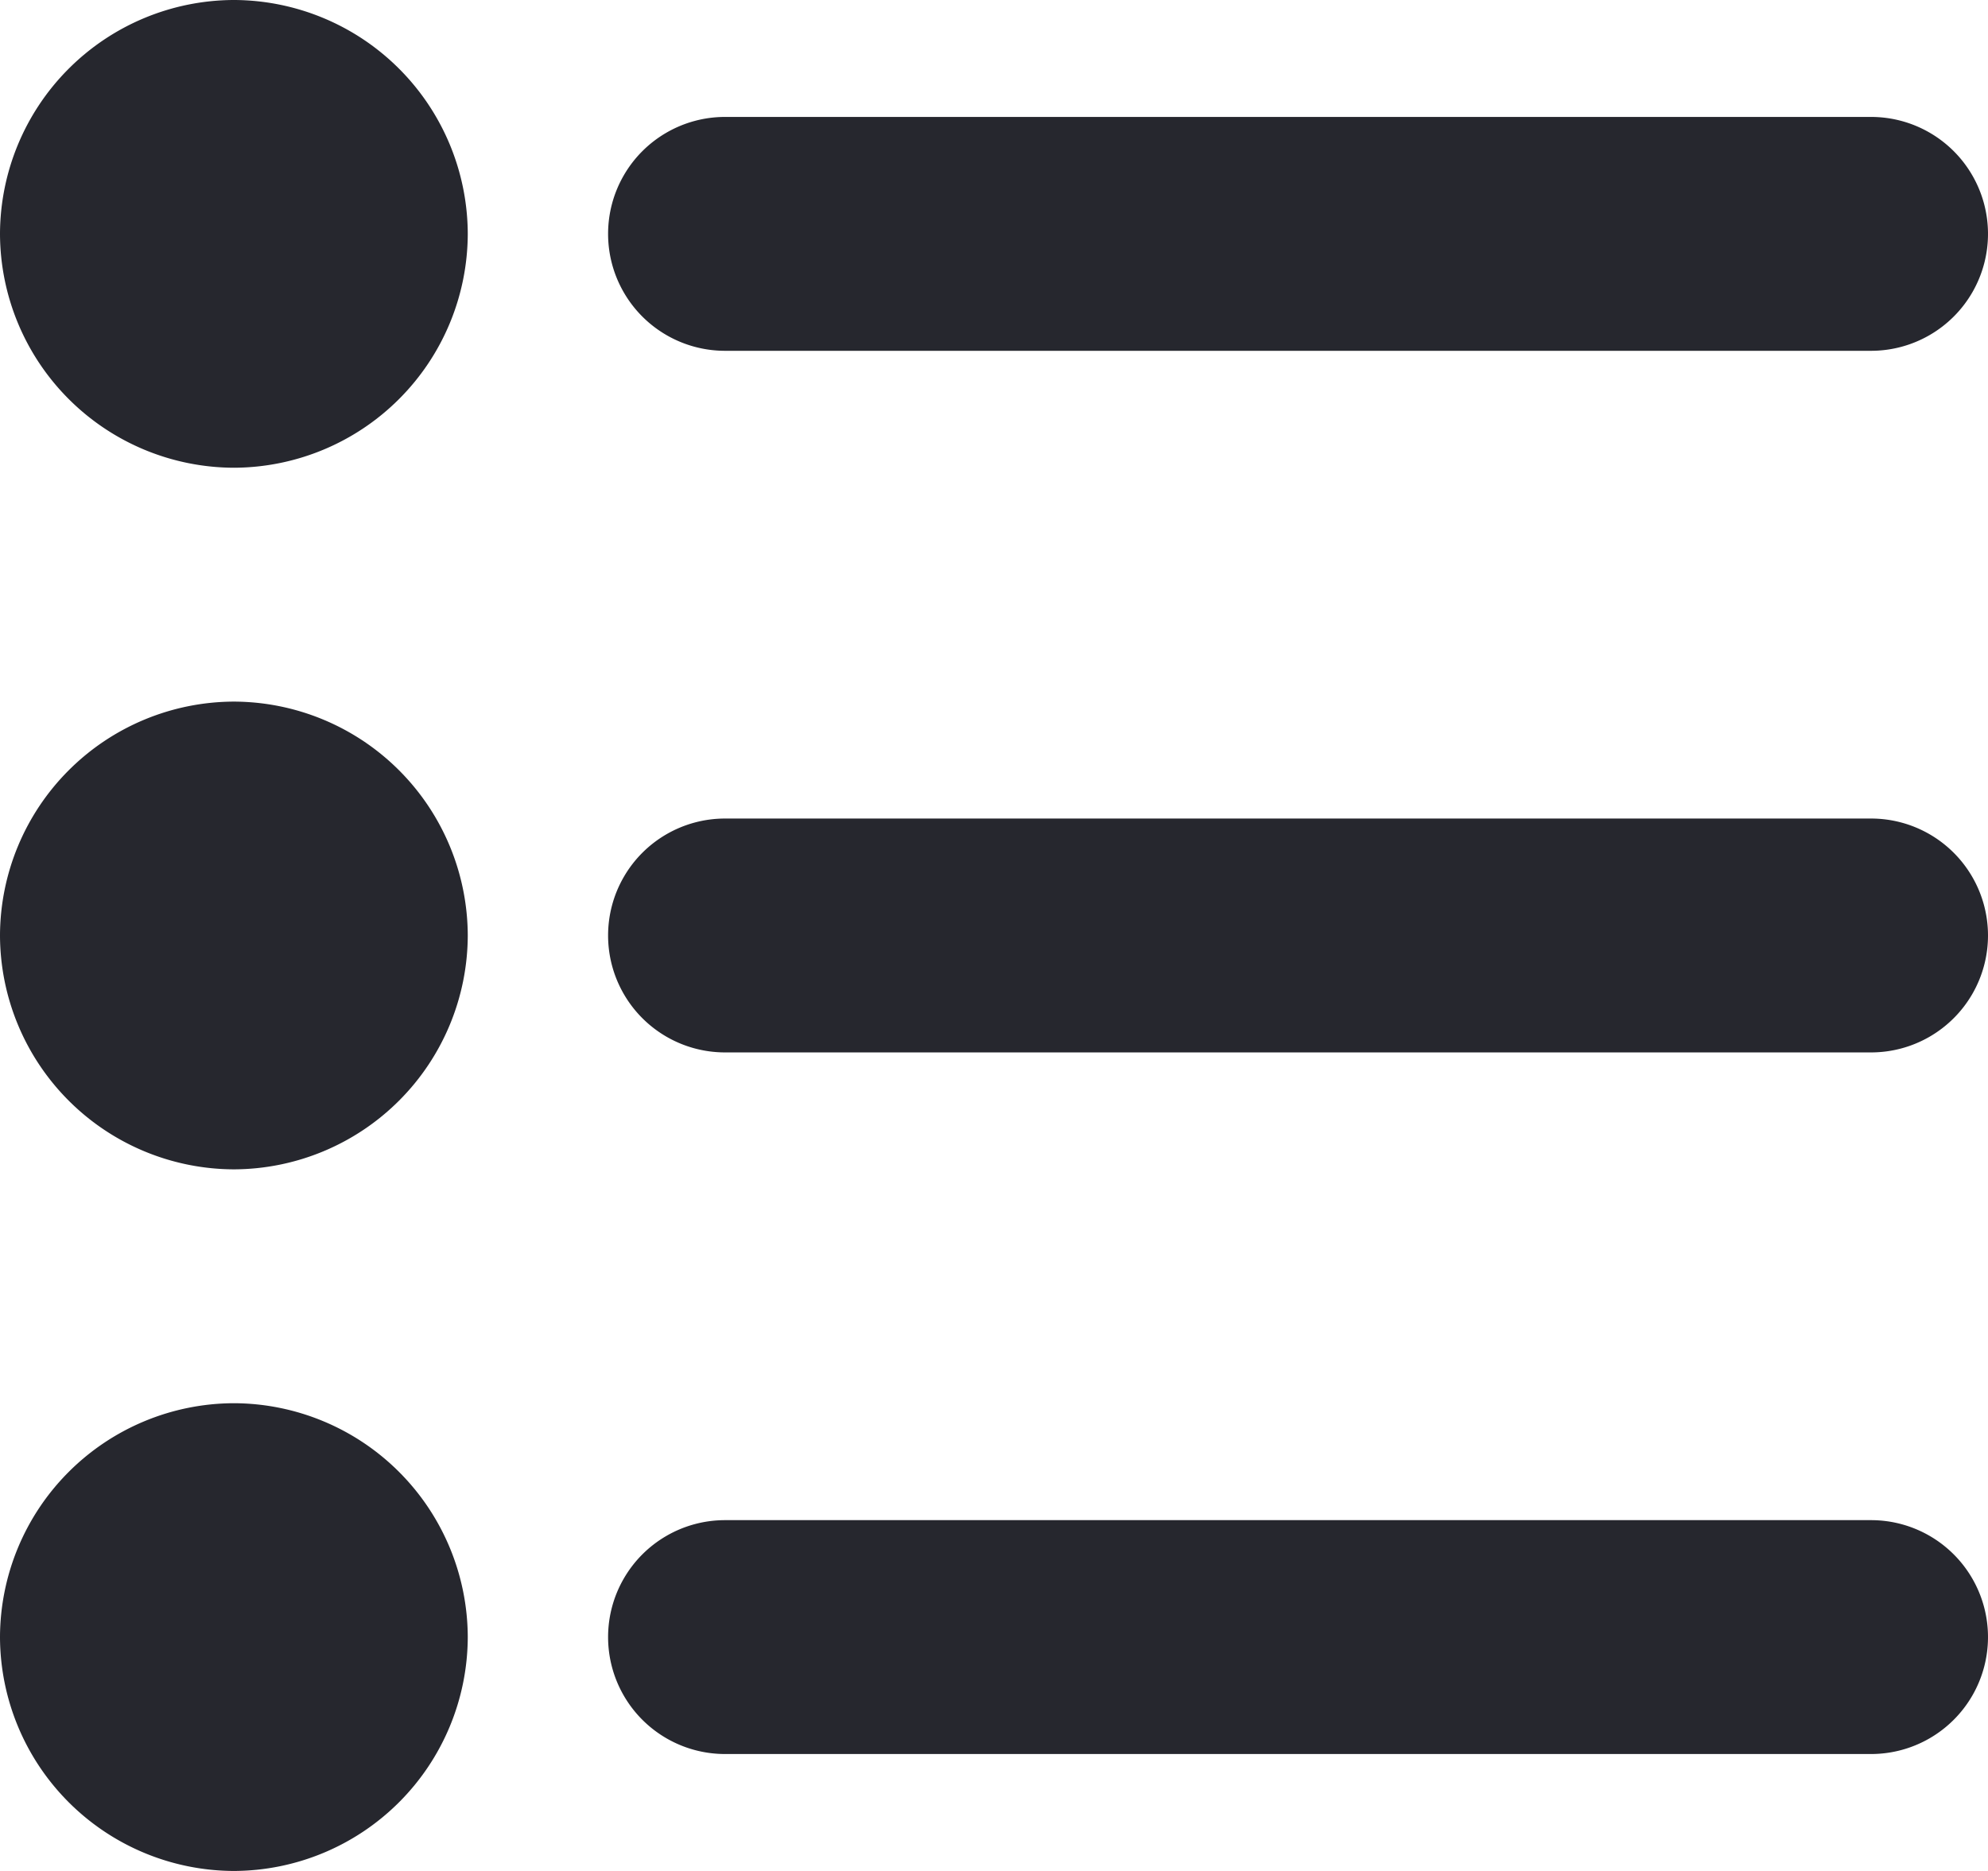 <svg xmlns="http://www.w3.org/2000/svg" width="17" height="16" viewBox="0 0 17 16">
  <defs>
    <style>
      .cls-1 {
        fill: #26272e;
        fill-rule: evenodd;
      }
    </style>
  </defs>
  <path id="grid" class="cls-1" d="M3842,2507h-9.8a1,1,0,0,1,0-2h9.8A1,1,0,0,1,3842,2507Zm0,6h-9.8a1,1,0,0,1,0-2h9.8A1,1,0,0,1,3842,2513Zm0,6h-9.8a1,1,0,0,1,0-2h9.8A1,1,0,0,1,3842,2519Zm-14,1h0a2.006,2.006,0,0,1-2-2h0a2.006,2.006,0,0,1,2-2h0a2.006,2.006,0,0,1,2,2h0A2.006,2.006,0,0,1,3828,2520Zm0-6h0a2.006,2.006,0,0,1-2-2h0a2.006,2.006,0,0,1,2-2h0a2.006,2.006,0,0,1,2,2h0A2.006,2.006,0,0,1,3828,2514Zm0-6h0a2.006,2.006,0,0,1-2-2h0a2.006,2.006,0,0,1,2-2h0a2.006,2.006,0,0,1,2,2h0A2.006,2.006,0,0,1,3828,2508Z" transform="translate(-3826 -2504)"/>
</svg>
